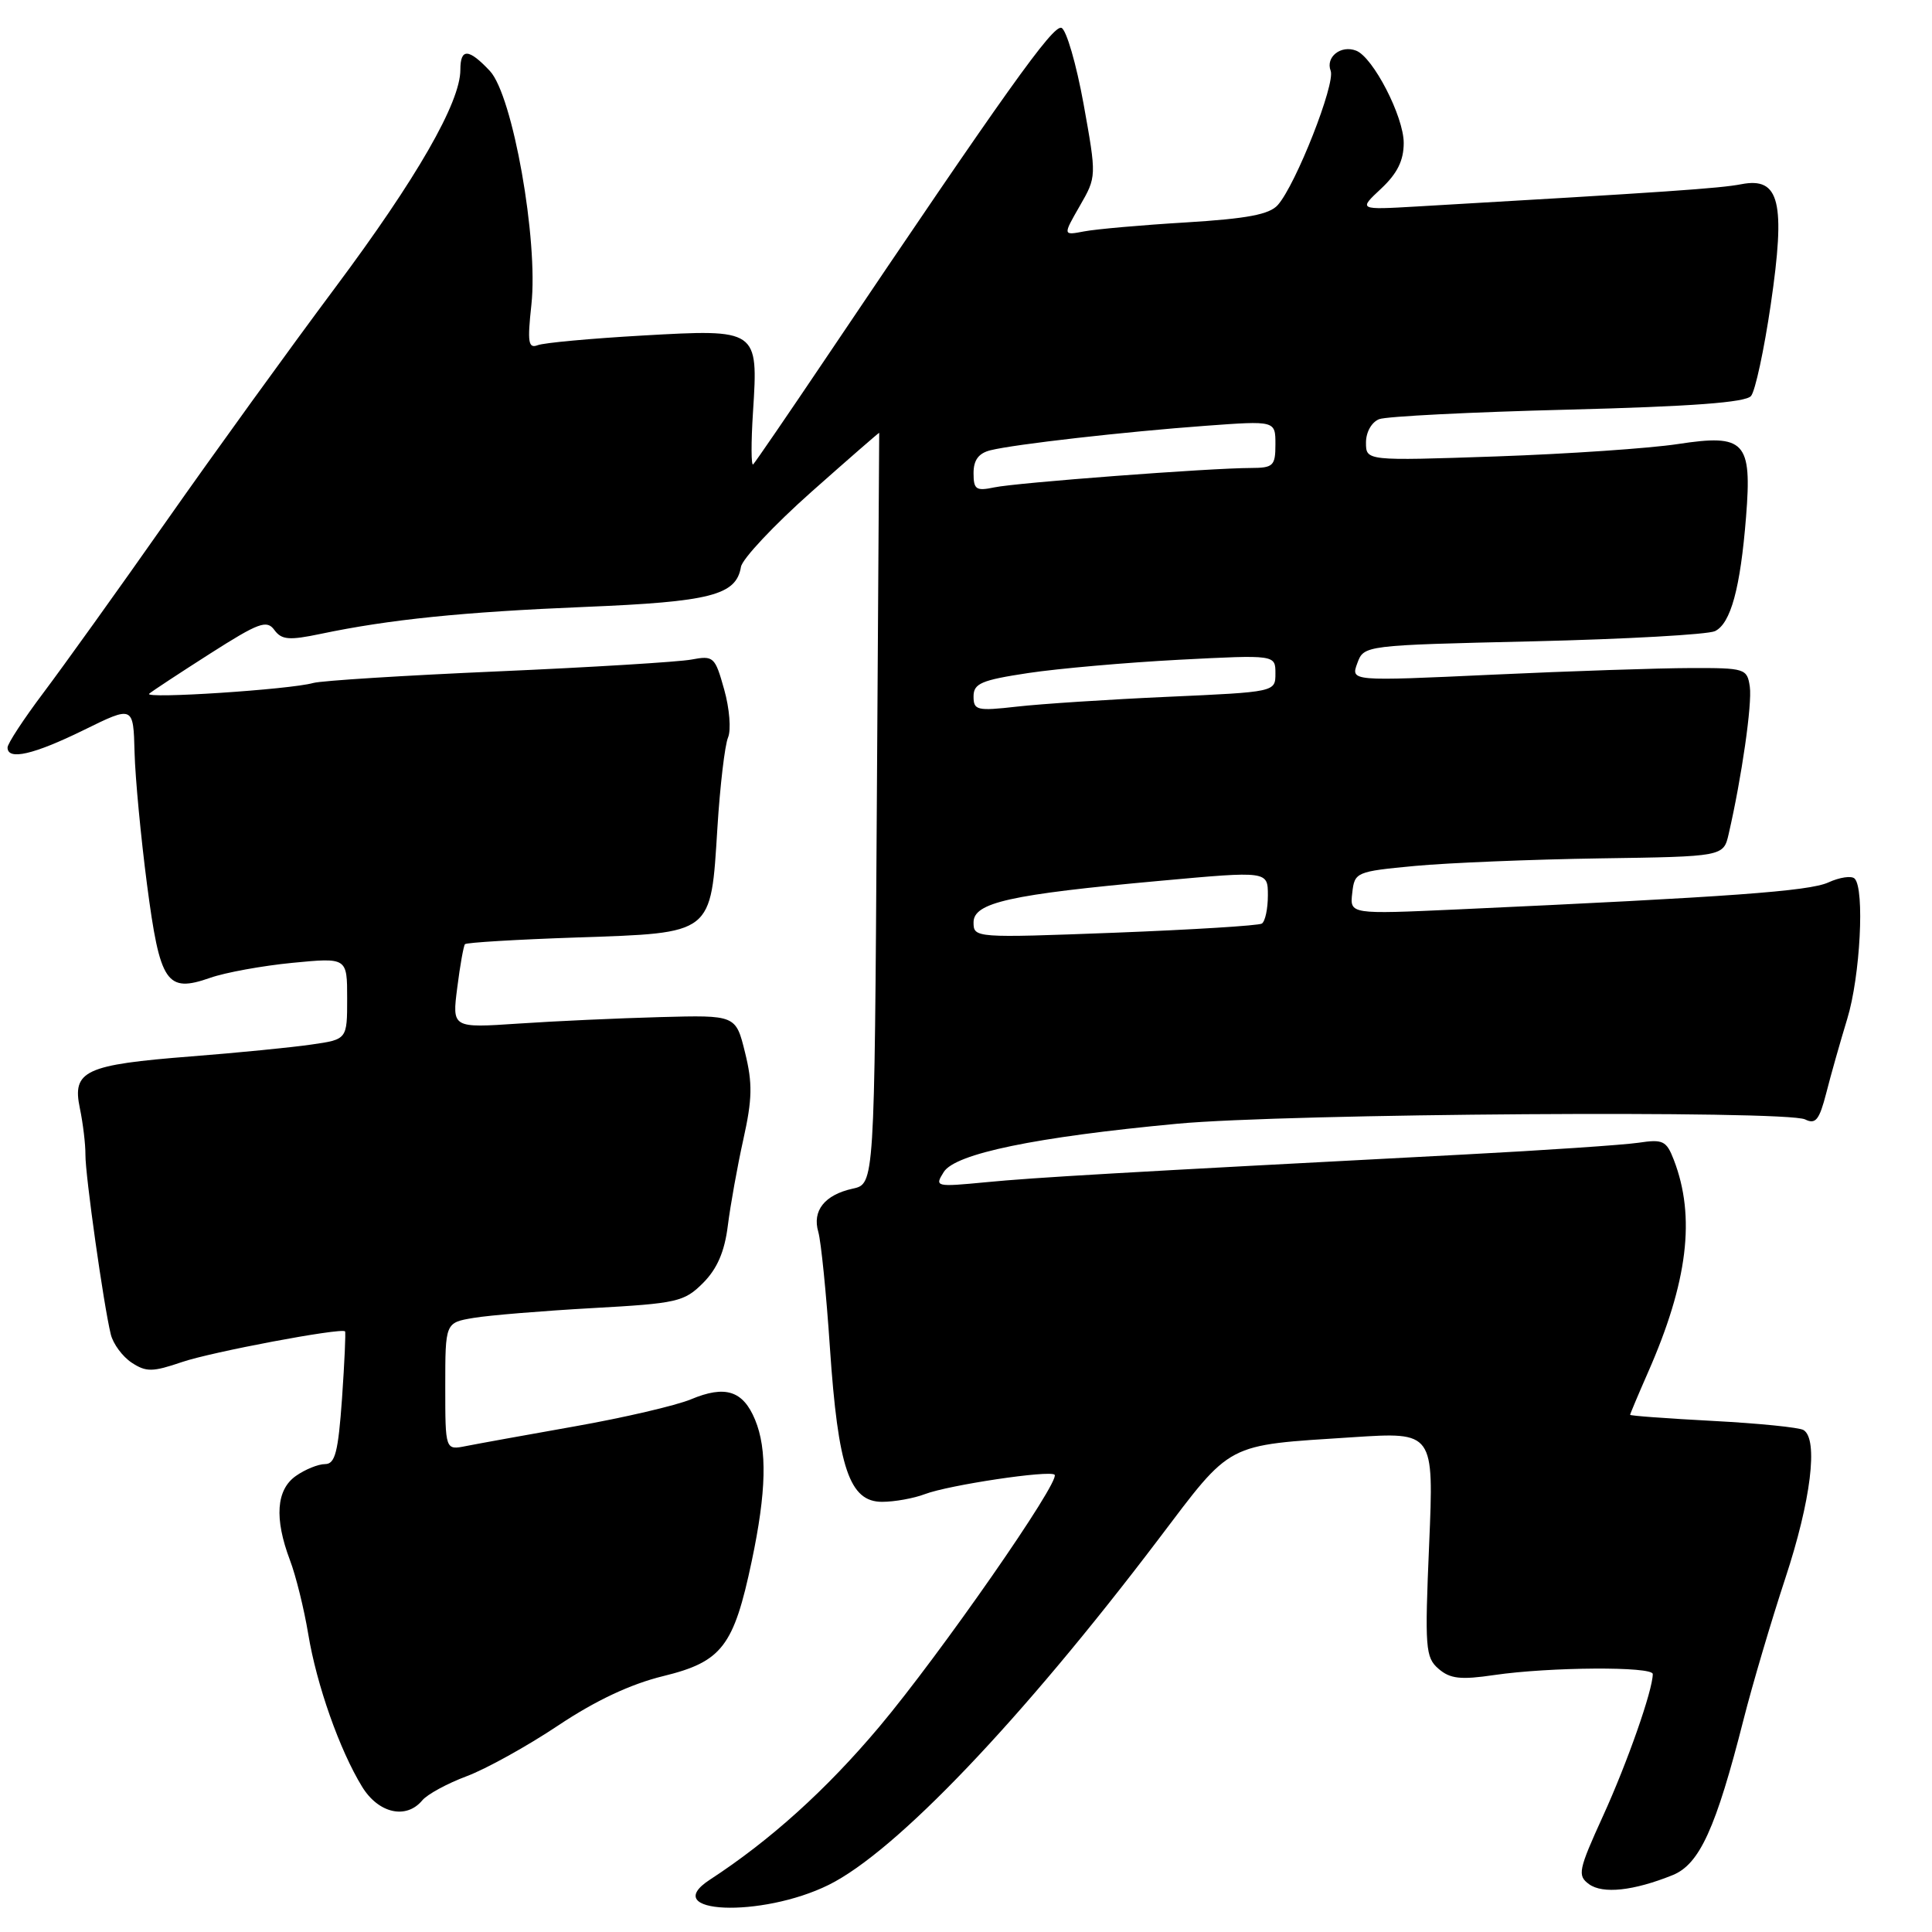 <?xml version="1.0" encoding="UTF-8" standalone="no"?>
<!DOCTYPE svg PUBLIC "-//W3C//DTD SVG 1.1//EN" "http://www.w3.org/Graphics/SVG/1.1/DTD/svg11.dtd" >
<svg xmlns="http://www.w3.org/2000/svg" xmlns:xlink="http://www.w3.org/1999/xlink" version="1.1" viewBox="0 0 256 256">
 <g >
 <path fill="currentColor"
d=" M 109.82 249.75 C 118.72 245.34 135.35 227.90 153.47 204.00 C 163.35 190.96 162.21 191.55 179.25 190.44 C 190.00 189.74 190.00 189.74 189.37 204.62 C 188.78 218.39 188.87 219.62 190.62 221.13 C 192.15 222.45 193.54 222.61 198.00 221.95 C 205.32 220.88 219.00 220.79 219.00 221.82 C 219.00 223.95 215.64 233.54 212.42 240.60 C 209.14 247.80 208.99 248.52 210.55 249.66 C 212.38 250.99 216.46 250.55 221.64 248.46 C 225.20 247.02 227.37 242.26 231.04 227.81 C 232.20 223.24 234.69 214.82 236.57 209.11 C 239.96 198.84 240.96 190.71 238.98 189.49 C 238.42 189.14 233.02 188.60 226.98 188.28 C 220.94 187.96 216.00 187.60 216.00 187.47 C 216.00 187.35 217.06 184.83 218.36 181.87 C 223.65 169.86 224.70 161.23 221.79 153.69 C 220.81 151.15 220.35 150.93 217.10 151.42 C 215.12 151.71 204.72 152.42 194.00 152.98 C 148.07 155.39 137.12 156.02 130.65 156.65 C 123.95 157.29 123.82 157.26 125.05 155.30 C 126.57 152.86 137.23 150.66 156.00 148.90 C 170.45 147.54 236.68 147.09 239.19 148.33 C 240.58 149.02 241.07 148.40 241.99 144.83 C 242.59 142.45 243.85 138.03 244.77 135.00 C 246.49 129.39 247.10 117.77 245.75 116.42 C 245.34 116.01 243.77 116.24 242.26 116.93 C 239.70 118.09 229.25 118.85 193.18 120.50 C 178.85 121.15 178.85 121.15 179.18 118.32 C 179.49 115.56 179.67 115.48 187.50 114.74 C 191.90 114.33 202.90 113.88 211.94 113.74 C 228.37 113.50 228.37 113.50 229.06 110.50 C 230.79 102.98 232.18 93.28 231.86 91.00 C 231.51 88.59 231.24 88.50 224.00 88.52 C 219.88 88.53 208.05 88.92 197.73 89.40 C 178.97 90.27 178.97 90.27 179.85 87.88 C 180.73 85.50 180.73 85.50 203.11 84.98 C 215.43 84.69 226.28 84.08 227.24 83.63 C 229.33 82.63 230.61 77.93 231.36 68.50 C 232.16 58.48 231.22 57.48 222.32 58.84 C 218.57 59.41 207.74 60.15 198.25 60.48 C 181.00 61.07 181.00 61.07 181.00 58.64 C 181.00 57.25 181.75 55.93 182.75 55.54 C 183.71 55.17 194.97 54.60 207.76 54.28 C 224.14 53.86 231.31 53.33 232.02 52.47 C 232.58 51.81 233.75 46.36 234.63 40.38 C 236.63 26.75 235.82 23.42 230.73 24.41 C 227.89 24.96 220.91 25.44 187.75 27.36 C 179.99 27.81 179.99 27.81 183.00 25.00 C 185.15 22.99 186.00 21.27 186.00 18.94 C 186.00 15.44 181.94 7.57 179.69 6.71 C 177.67 5.93 175.62 7.56 176.32 9.38 C 176.97 11.09 171.72 24.44 169.32 27.16 C 168.21 28.42 165.28 28.97 157.18 29.47 C 151.30 29.82 145.22 30.36 143.66 30.66 C 140.83 31.20 140.83 31.20 143.07 27.30 C 145.31 23.41 145.31 23.41 143.58 13.78 C 142.62 8.49 141.30 3.95 140.65 3.69 C 139.53 3.27 133.35 11.93 109.40 47.51 C 104.40 54.94 100.08 61.25 99.80 61.53 C 99.53 61.81 99.51 58.66 99.78 54.53 C 100.48 43.62 100.43 43.59 85.14 44.46 C 78.31 44.85 72.06 45.42 71.25 45.74 C 70.00 46.21 69.87 45.36 70.41 40.40 C 71.35 31.84 67.94 12.63 64.91 9.40 C 62.09 6.40 61.00 6.36 61.00 9.25 C 61.00 13.58 55.23 23.62 44.41 38.12 C 38.41 46.16 28.32 60.11 22.00 69.12 C 15.68 78.13 8.36 88.33 5.75 91.80 C 3.14 95.27 1.00 98.53 1.00 99.05 C 1.00 100.79 4.44 100.00 11.09 96.74 C 17.67 93.50 17.67 93.50 17.83 99.70 C 17.92 103.11 18.67 110.98 19.48 117.20 C 21.20 130.31 22.07 131.59 27.84 129.57 C 29.85 128.86 34.76 127.97 38.75 127.58 C 46.00 126.88 46.00 126.88 46.00 132.30 C 46.00 137.73 46.00 137.73 41.25 138.41 C 38.64 138.79 31.47 139.50 25.32 139.98 C 11.25 141.08 9.54 141.88 10.58 146.84 C 11.00 148.85 11.33 151.62 11.32 153.00 C 11.29 155.66 13.73 172.94 14.68 176.81 C 14.99 178.08 16.24 179.76 17.45 180.56 C 19.37 181.82 20.21 181.81 24.11 180.48 C 28.03 179.14 45.14 175.92 45.72 176.41 C 45.83 176.52 45.65 180.51 45.32 185.30 C 44.81 192.42 44.41 194.00 43.07 194.00 C 42.18 194.00 40.44 194.70 39.22 195.56 C 36.60 197.39 36.33 201.19 38.42 206.73 C 39.21 208.80 40.29 213.20 40.84 216.50 C 41.95 223.25 45.00 231.89 47.98 236.75 C 50.15 240.29 53.83 241.12 55.96 238.55 C 56.62 237.76 59.26 236.32 61.83 235.36 C 64.40 234.40 69.85 231.38 73.94 228.65 C 78.91 225.33 83.55 223.15 87.89 222.09 C 95.66 220.19 97.23 218.15 99.61 206.85 C 101.55 197.67 101.68 192.05 100.05 188.12 C 98.45 184.26 96.10 183.51 91.55 185.42 C 89.57 186.24 82.67 187.85 76.22 188.99 C 69.78 190.13 63.26 191.31 61.75 191.61 C 59.00 192.16 59.00 192.16 59.00 183.71 C 59.00 175.26 59.00 175.26 62.75 174.63 C 64.81 174.28 71.90 173.70 78.49 173.33 C 89.73 172.71 90.66 172.50 93.16 170.00 C 95.03 168.12 96.01 165.86 96.44 162.41 C 96.78 159.71 97.70 154.56 98.50 150.96 C 99.69 145.61 99.73 143.53 98.72 139.46 C 97.50 134.50 97.50 134.50 87.50 134.77 C 82.00 134.92 73.54 135.30 68.70 135.63 C 59.90 136.22 59.90 136.22 60.59 130.86 C 60.96 127.91 61.43 125.32 61.61 125.11 C 61.80 124.89 68.48 124.49 76.45 124.22 C 94.57 123.60 94.17 123.92 95.06 109.69 C 95.41 104.08 96.05 98.70 96.47 97.72 C 96.89 96.73 96.67 93.88 95.96 91.37 C 94.74 87.01 94.56 86.84 91.59 87.40 C 89.89 87.71 78.38 88.42 66.00 88.96 C 53.62 89.50 42.60 90.19 41.50 90.50 C 38.44 91.37 18.95 92.64 19.77 91.92 C 20.17 91.57 23.81 89.18 27.85 86.60 C 34.28 82.50 35.35 82.10 36.35 83.47 C 37.32 84.79 38.29 84.87 42.50 83.99 C 51.60 82.08 61.31 81.09 77.50 80.42 C 94.17 79.74 97.55 78.87 98.18 75.12 C 98.35 74.06 102.55 69.59 107.50 65.19 C 112.45 60.80 116.50 57.27 116.50 57.35 C 116.50 57.43 116.36 79.86 116.18 107.19 C 115.87 156.87 115.87 156.87 113.00 157.50 C 109.27 158.32 107.60 160.42 108.43 163.24 C 108.79 164.49 109.49 171.40 109.97 178.61 C 111.05 194.54 112.56 199.00 116.88 199.00 C 118.53 199.00 121.08 198.54 122.55 197.98 C 125.73 196.77 139.10 194.77 139.74 195.41 C 140.56 196.23 124.55 219.25 116.50 228.82 C 109.48 237.16 102.08 243.84 94.06 249.07 C 87.13 253.59 100.87 254.18 109.82 249.75 Z  M 129.00 122.22 C 129.00 119.60 133.81 118.52 153.75 116.71 C 168.00 115.41 168.00 115.41 168.00 118.65 C 168.00 120.43 167.64 122.10 167.20 122.38 C 166.76 122.65 157.98 123.19 147.70 123.59 C 129.20 124.29 129.00 124.28 129.00 122.22 Z  M 129.00 92.28 C 129.00 90.56 130.03 90.12 136.25 89.18 C 140.24 88.58 149.24 87.79 156.25 87.42 C 169.00 86.76 169.00 86.76 169.00 89.23 C 169.00 91.69 169.00 91.69 154.75 92.33 C 146.91 92.68 137.91 93.27 134.75 93.63 C 129.45 94.23 129.00 94.12 129.00 92.28 Z  M 129.00 62.69 C 129.00 60.96 129.67 60.05 131.25 59.66 C 134.49 58.86 149.00 57.21 159.75 56.42 C 169.00 55.74 169.00 55.74 169.00 58.87 C 169.00 61.73 168.72 62.00 165.75 62.01 C 160.28 62.02 134.67 63.96 131.75 64.58 C 129.33 65.09 129.00 64.86 129.00 62.69 Z "/>
</g>
</svg>